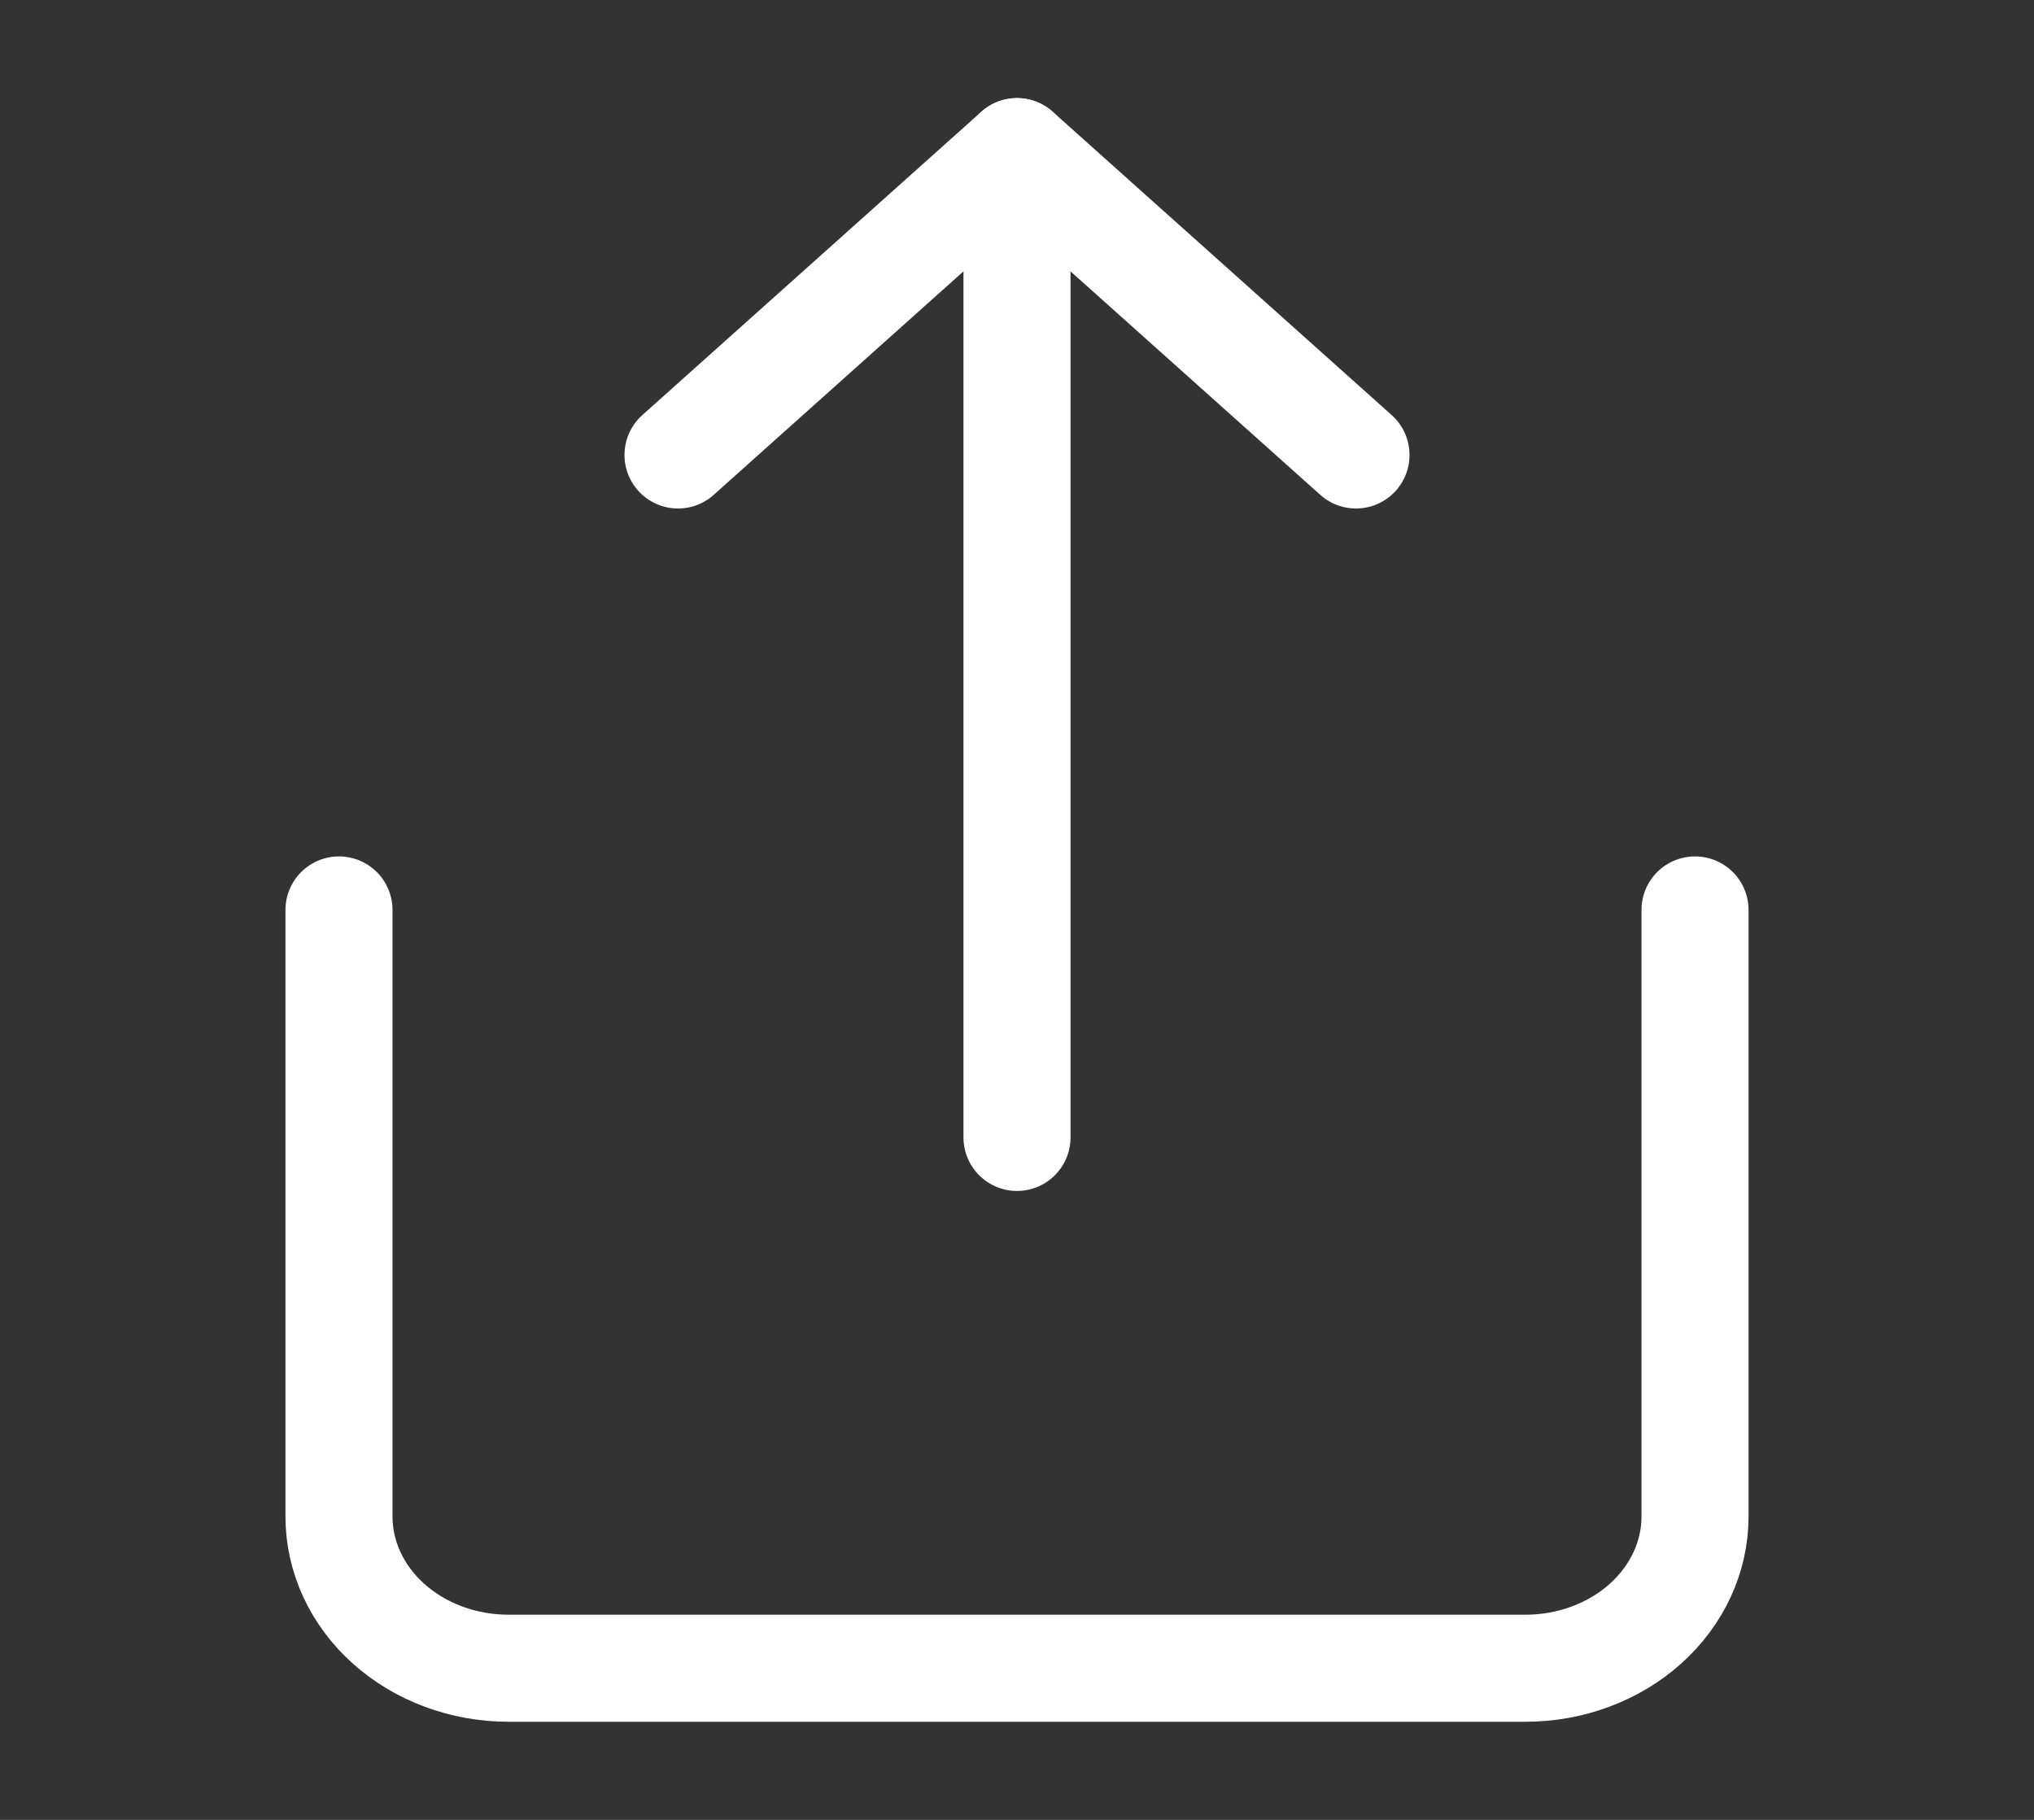 <svg width="38" height="34" viewBox="0 0 38 34" fill="none" xmlns="http://www.w3.org/2000/svg">
<rect x="0" y="0" width="38" height="34" fill="#333333" stroke="none"/>
<path d="M6.333 17V28.333C6.333 29.085 6.667 29.805 7.261 30.337C7.855 30.868 8.66 31.167 9.5 31.167H28.5C29.34 31.167 30.145 30.868 30.739 30.337C31.333 29.805 31.667 29.085 31.667 28.333V17" stroke="white" stroke-width="2" stroke-linecap="round" stroke-linejoin="round"/>
<path d="M25.333 8.5L19 2.833L12.667 8.5" stroke="white" stroke-width="2" stroke-linecap="round" stroke-linejoin="round"/>
<path d="M19 2.833V21.25" stroke="white" stroke-width="2" stroke-linecap="round" stroke-linejoin="round"/>
</svg>
